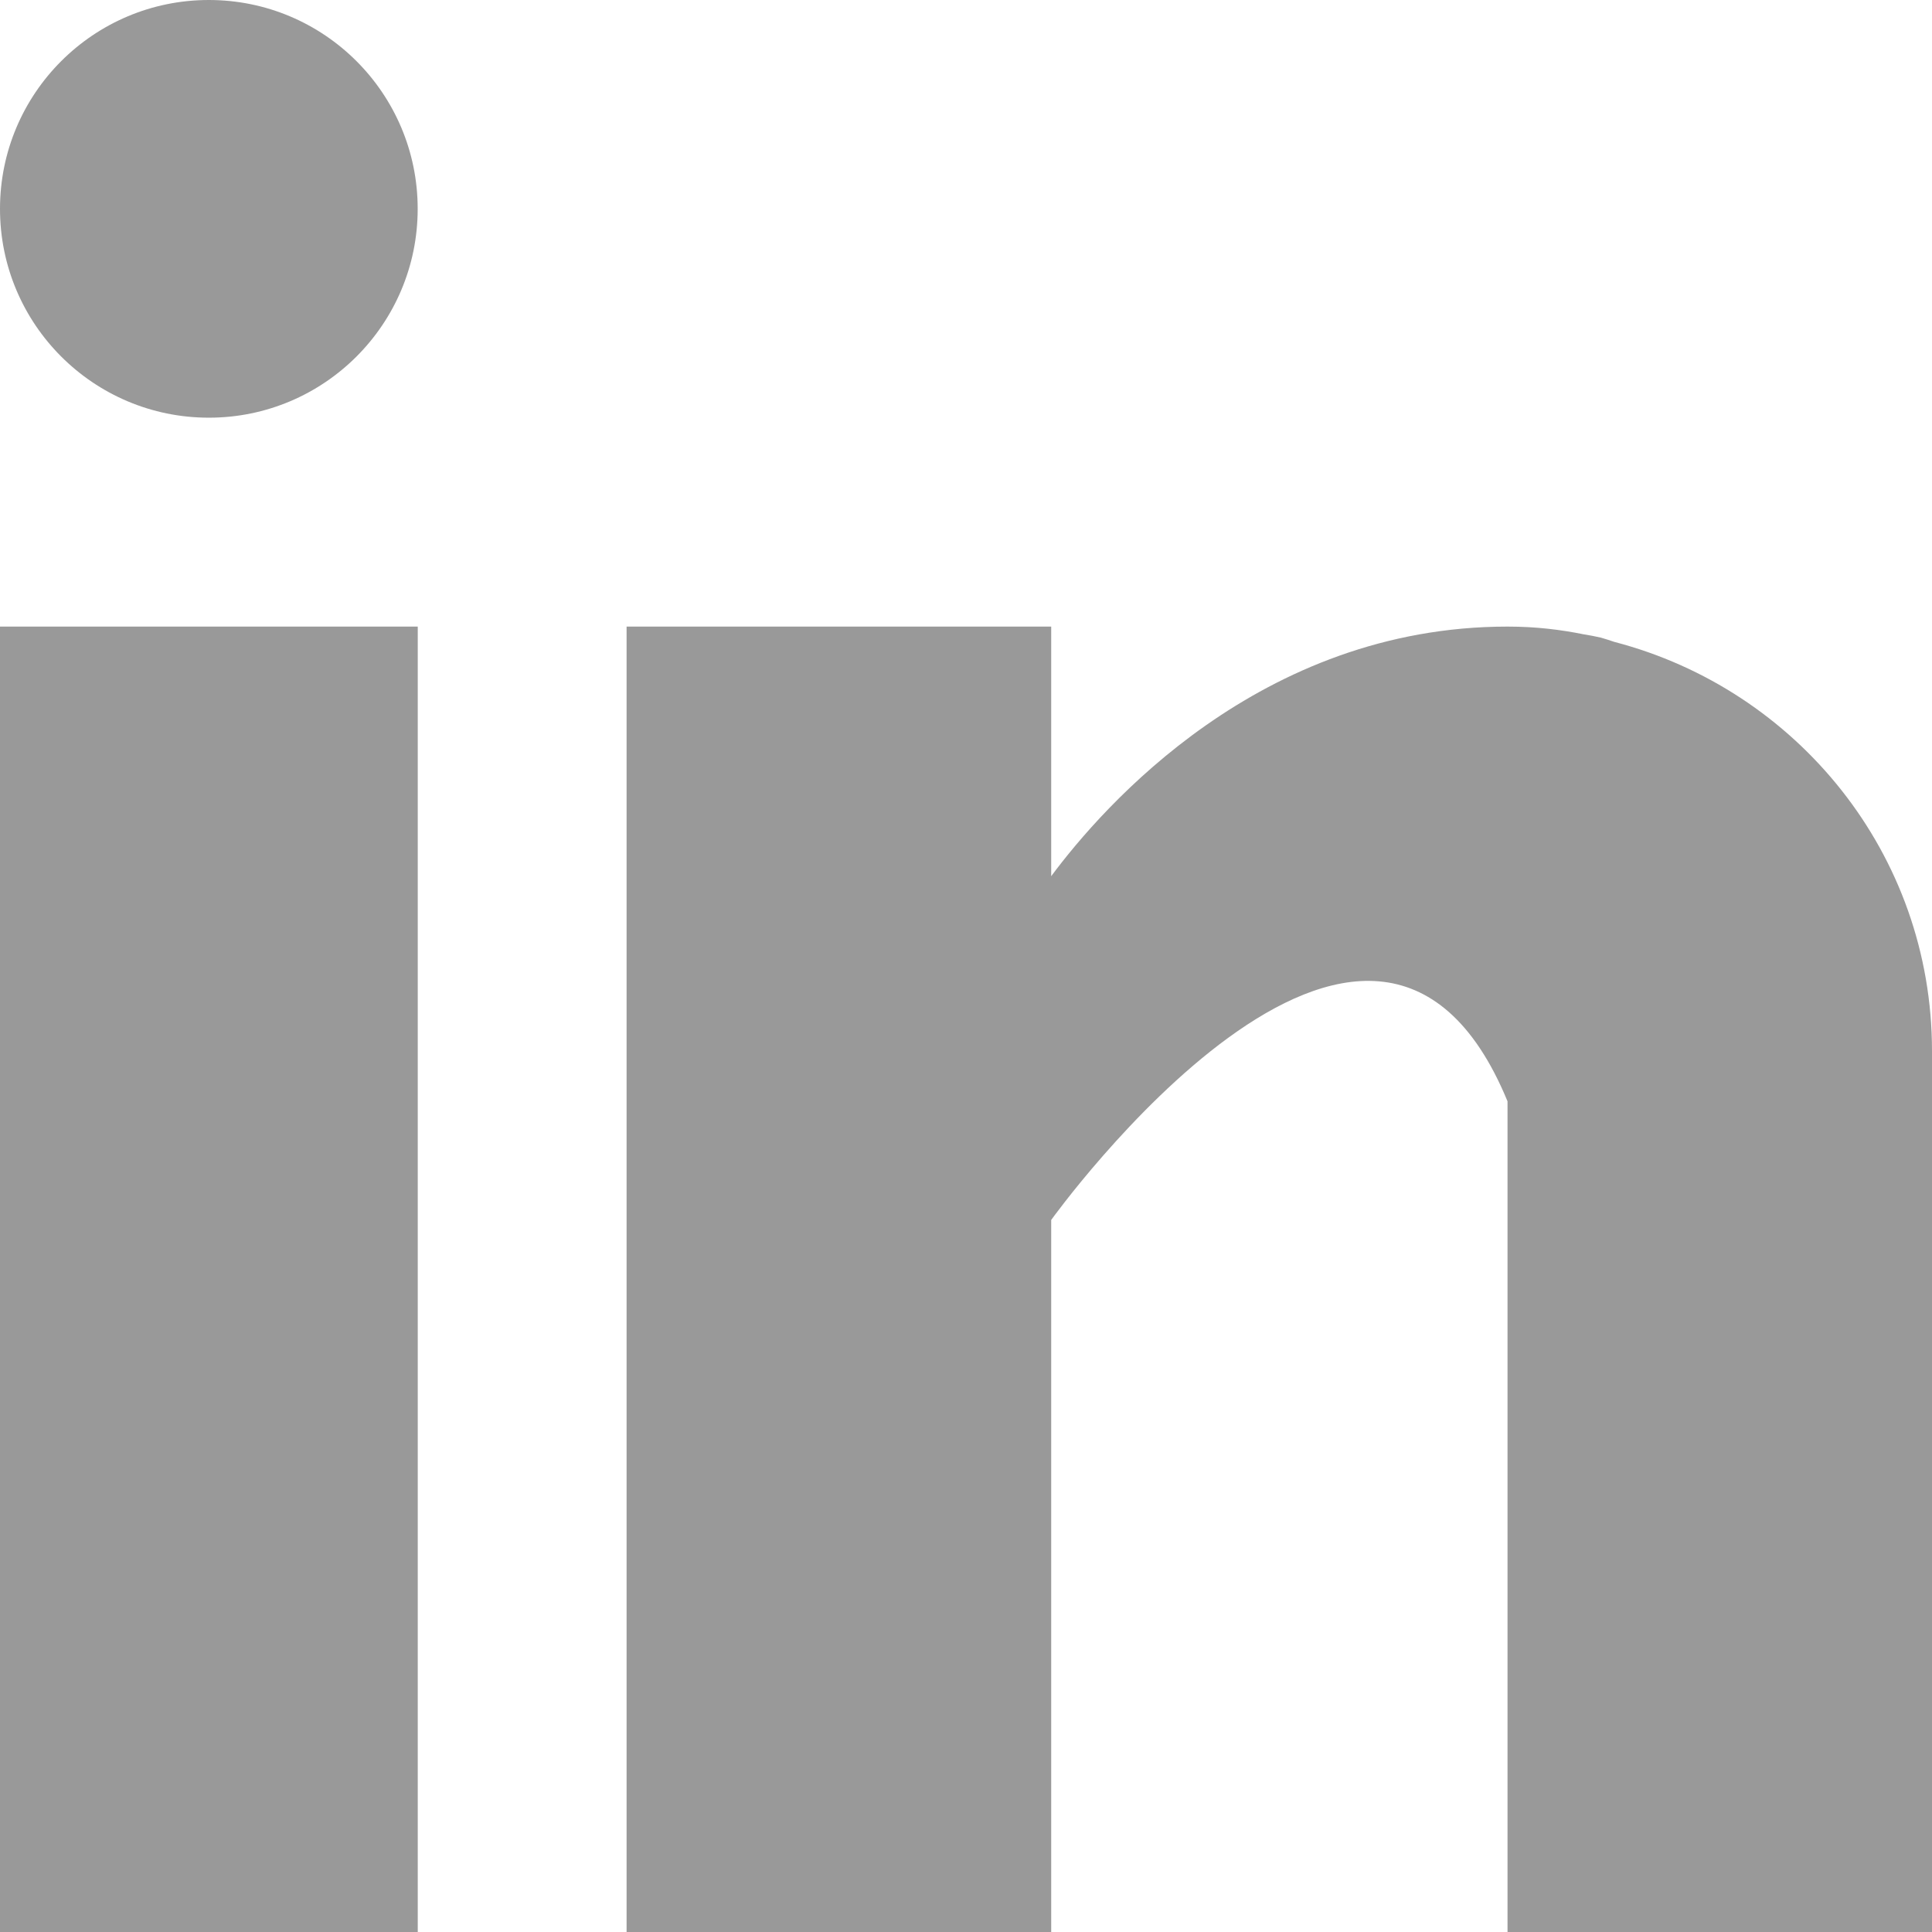 <?xml version="1.0" encoding="UTF-8"?>
<svg width="31px" height="31px" viewBox="0 0 31 31" version="1.1" xmlns="http://www.w3.org/2000/svg" xmlns:xlink="http://www.w3.org/1999/xlink">
    <!-- Generator: Sketch 59.1 (86144) - https://sketch.com -->
    <title>001-linkedin</title>
    <desc>Created with Sketch.</desc>
    <g id="Team" stroke="none" stroke-width="1" fill="none" fill-rule="evenodd" opacity="0.4">
        <g id="Teampage" transform="translate(-127, -1786)" fill="#000000" fill-rule="nonzero">
            <g id="Team-/-Teaser" transform="translate(96, 1157)">
                <g id="Social-Channel" transform="translate(31, 629)">
                    <g id="001-linkedin">
                        <rect id="Rectangle" x="0" y="10.054" width="6.703" height="20.946"></rect>
                        <path d="M25.904,10.3 C25.832,10.277 25.764,10.252 25.687,10.231 C25.596,10.21 25.505,10.193 25.411,10.178 C25.049,10.105 24.653,10.054 24.189,10.054 C20.217,10.054 17.697,12.943 16.867,14.059 L16.867,10.054 L10.054,10.054 L10.054,31 L16.867,31 L16.867,19.575 C16.867,19.575 22.016,12.404 24.189,17.671 C24.189,22.372 24.189,31 24.189,31 L31,31 L31,16.865 C31,13.701 28.831,11.063 25.904,10.3 Z" id="Path"></path>
                        <circle id="Oval" cx="3.351" cy="3.351" r="3.351"></circle>
                    </g>
                </g>
            </g>
        </g>
    </g>
</svg>